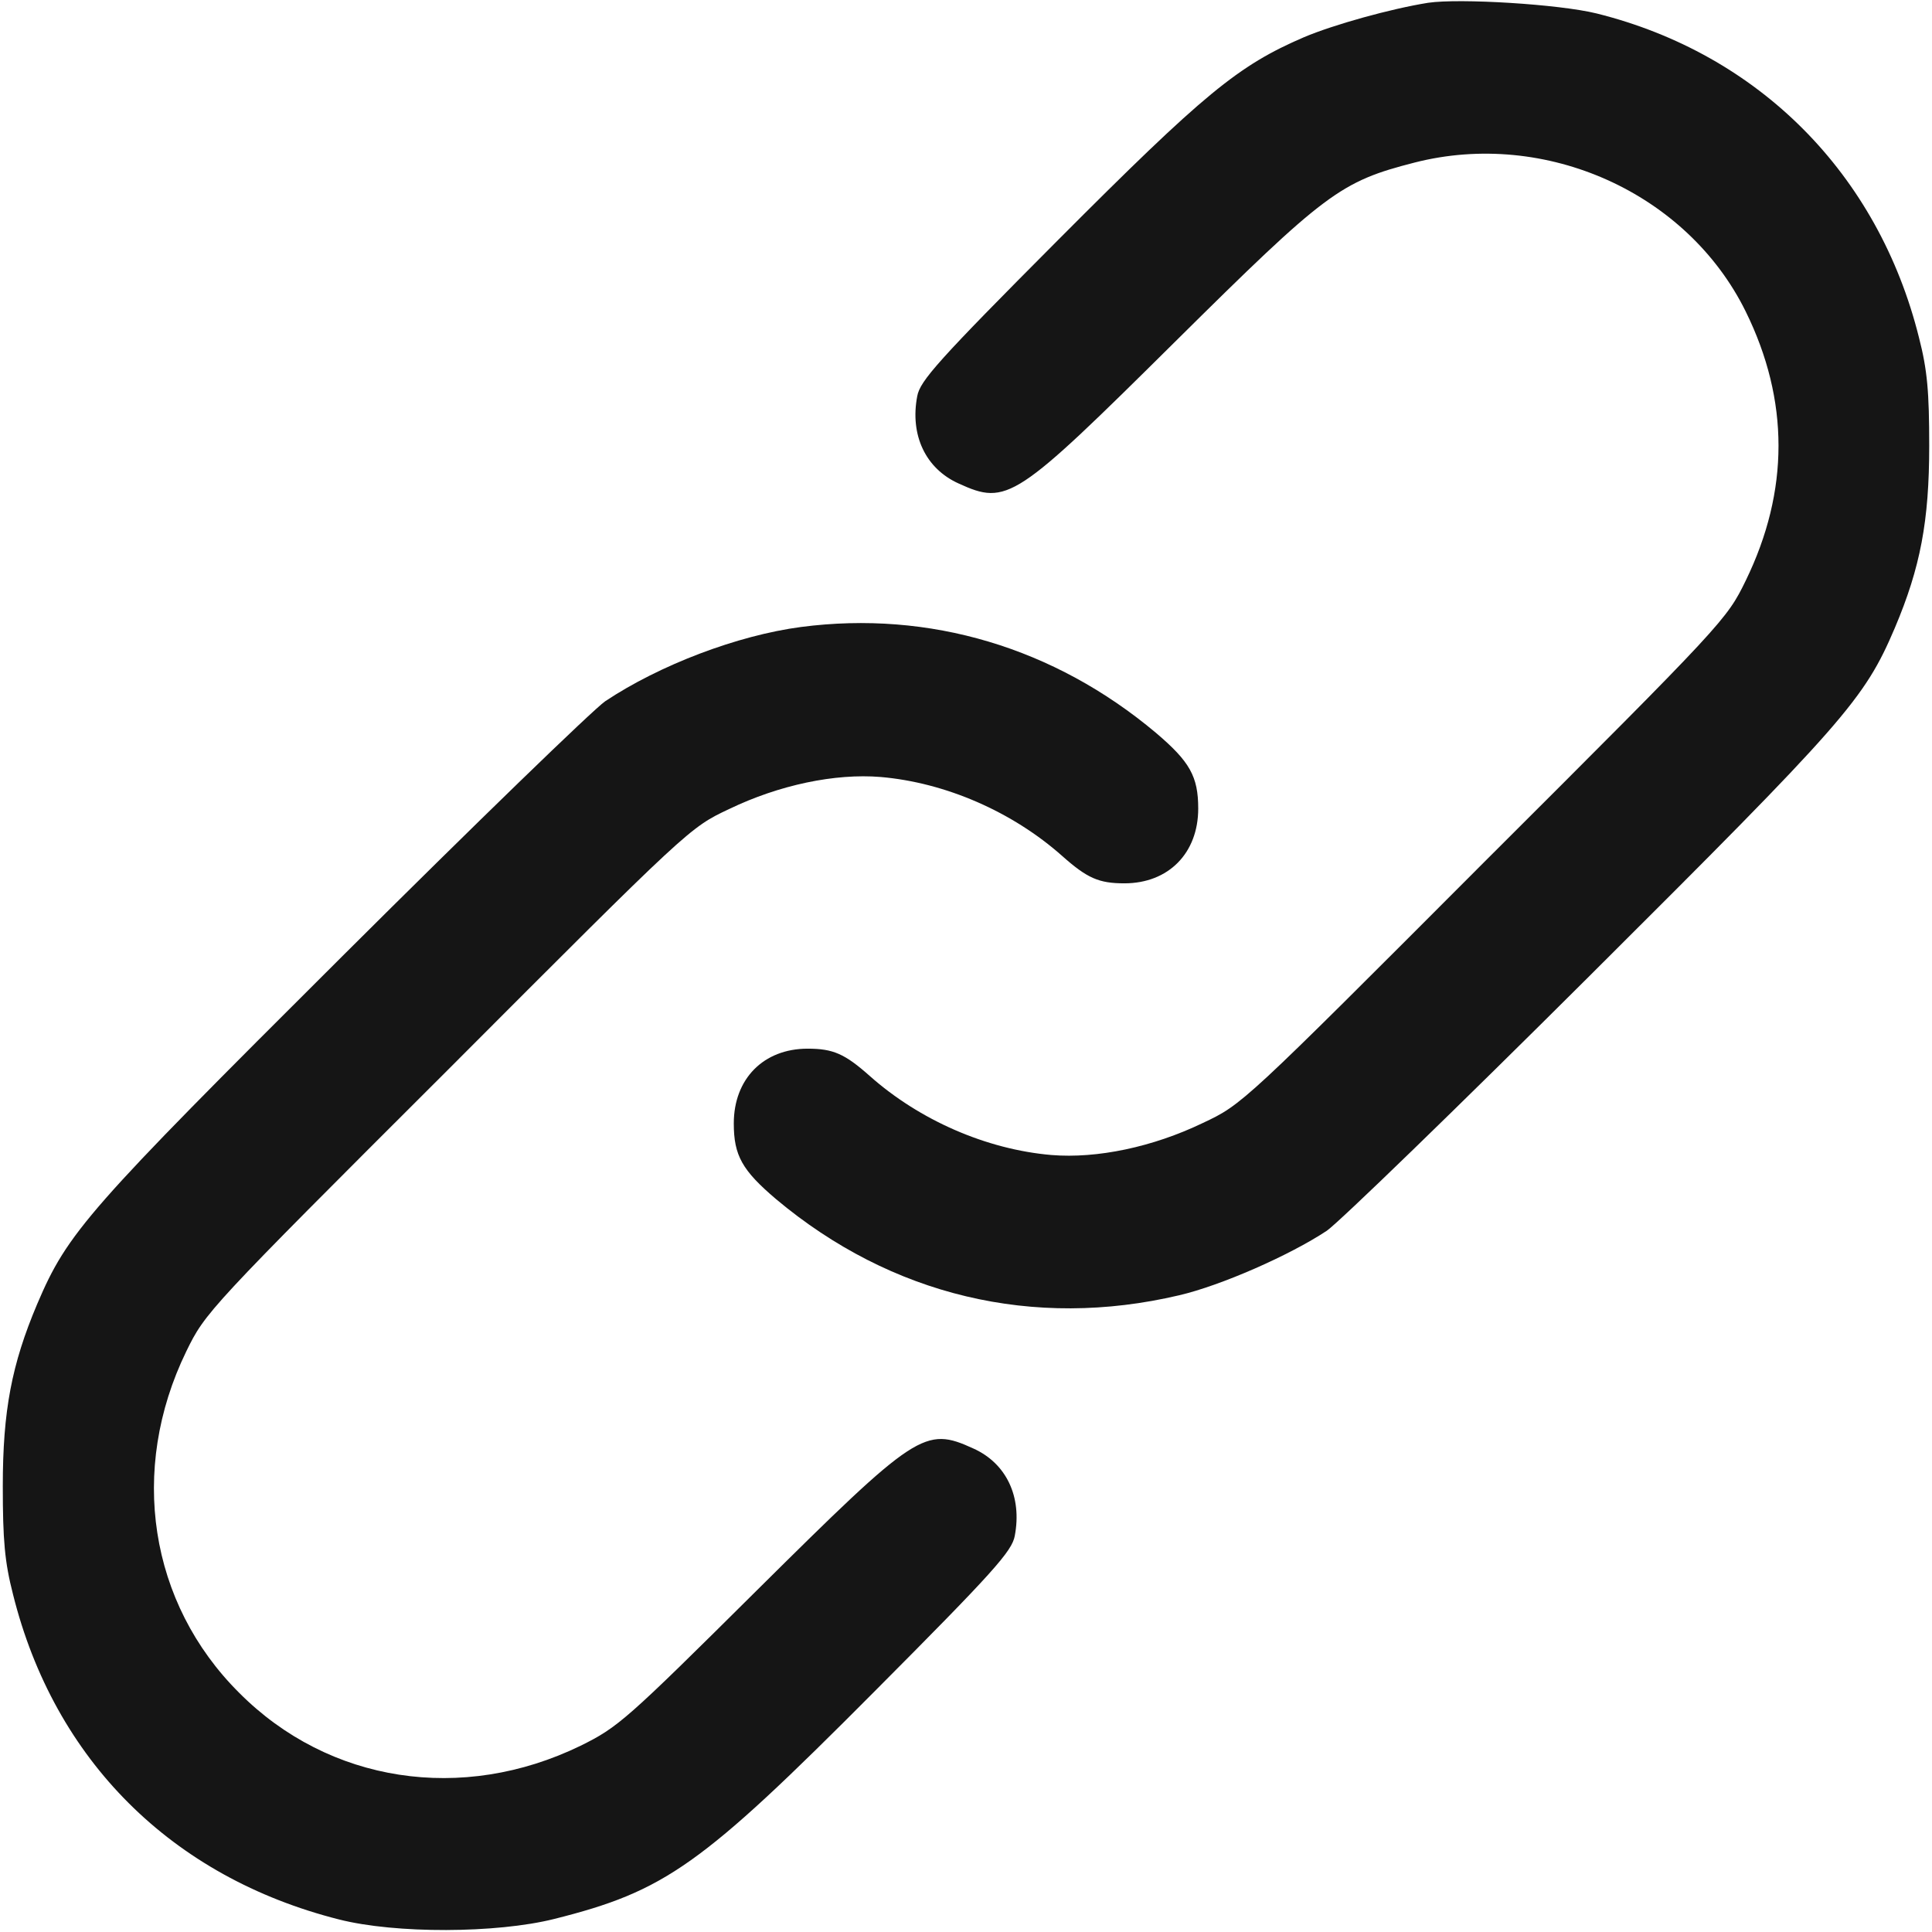 <svg width="416" height="416" viewBox="0 0 416 416" fill="none" xmlns="http://www.w3.org/2000/svg">
<path d="M307.5 0.6C299.4 1.9 287.2 5.3 280.8 8C266.6 14.1 259.3 20.1 227.8 51.7C202 77.6 198.1 82 197.5 85.3C195.9 93.7 199.3 100.9 206.4 104.1C216.9 108.9 218.6 107.7 253 73.6C285.5 41.4 288.6 39.1 304.6 35C332.8 27.8 363.3 41.5 375.9 67.1C385.3 86.2 385.3 105.7 375.9 125C371.8 133.4 371.3 134 319.6 185.6C267.6 237.7 267.5 237.8 259 241.8C248.2 247 236.2 249.5 226.4 248.7C212.4 247.5 198 241.2 187.3 231.7C181.9 226.9 179.4 225.8 173.9 225.8C164.4 225.8 158 232.3 158 241.9C158 248.8 159.8 252 167.1 258.2C191.9 279 222.5 286.3 253.9 278.9C262.9 276.8 277.7 270.3 285.7 265C288.3 263.2 313.8 238.5 342.3 210.1C397.2 155.4 401.4 150.7 408 135.2C413.5 122.2 415.4 112.2 415.4 96C415.4 84.4 415 79.7 413.2 72.7C404.4 37.4 378.7 11.6 343.8 2.9C335.7 0.9 314.3 -0.4 307.5 0.6Z" fill="#151515"/>
<path d="M172.502 135C158.802 136.8 142.002 143.2 130.302 151C127.702 152.8 102.202 177.5 73.702 205.9C18.802 260.6 14.602 265.3 8.002 280.8C2.502 293.8 0.602 303.8 0.602 320C0.602 331.6 1.002 336.3 2.802 343.3C11.702 379 37.002 404.2 73.002 413.3C85.202 416.4 106.902 416.3 119.302 413.2C143.202 407.2 150.902 401.8 188.202 364.3C214.002 338.4 217.902 334 218.502 330.7C220.102 322.3 216.702 315.1 209.602 311.9C199.102 307.1 197.402 308.3 163.002 342.4C134.802 370.4 133.102 371.9 125.002 375.9C99.502 388.3 70.802 383.9 51.502 364.5C32.102 345.2 27.702 316.5 40.102 291C44.202 282.6 44.702 282 96.402 230.4C148.402 178.3 148.502 178.2 157.002 174.2C167.802 169 179.802 166.5 189.602 167.3C203.602 168.5 218.002 174.8 228.702 184.3C234.102 189.1 236.602 190.2 242.102 190.2C251.602 190.2 258.002 183.7 258.002 174.1C258.002 167.2 256.202 164 248.902 157.8C227.002 139.4 200.102 131.4 172.502 135Z" fill="#151515"/>
</svg>
